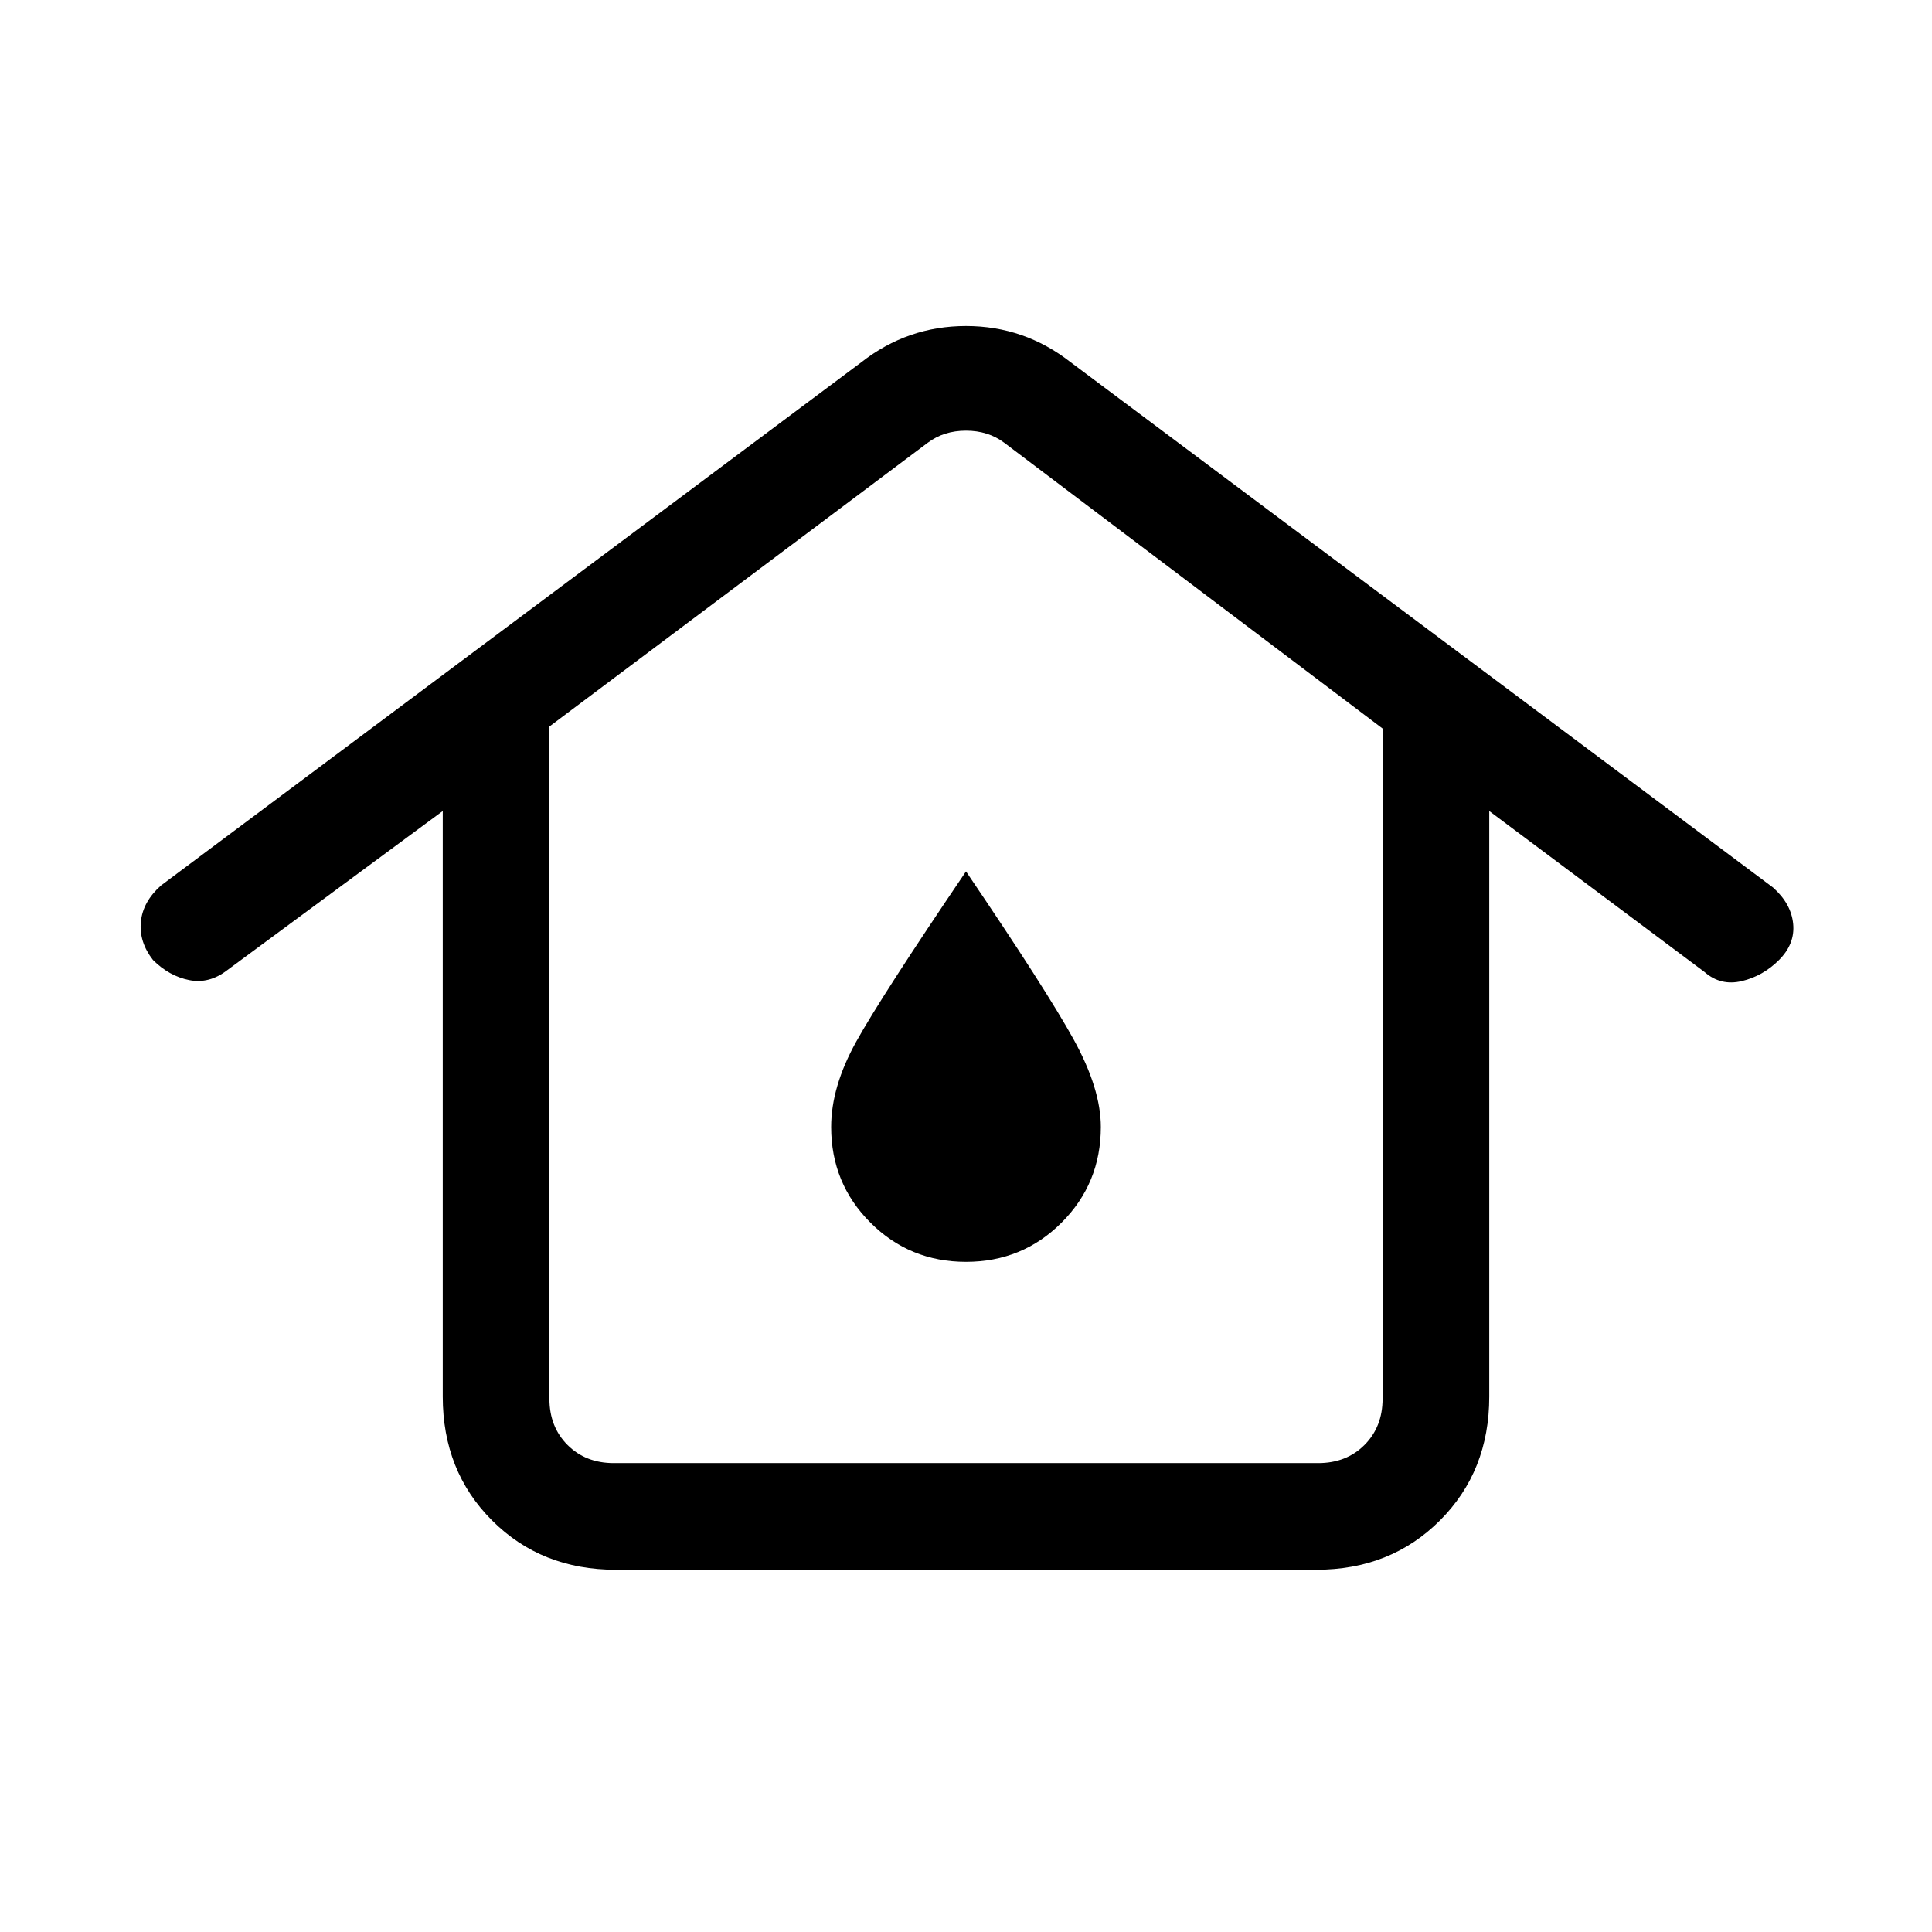 <svg xmlns="http://www.w3.org/2000/svg" height="24" viewBox="0 -960 960 960" width="24"><path d="M305-233h350q14 0 23-9t9-23v-333L499-740q-8-6-19-6t-19 6L273-599v334q0 14 9 23t23 9Zm1 53q-37 0-61.5-24.5T220-266v-291l-107 79q-9 7-19 5t-18-10q-7-9-6-19t10-18l348-260q23-18 52-18t52 18l349 261q9 8 10 18t-7 18q-8 8-18.5 10.5T847-477l-107-80v291q0 37-24.5 61.5T654-180H306Zm174-153q28 0 47.5-19.5T547-400q0-19-13.5-43.5T480-527q-42 62-54.5 84.5T413-400q0 28 19.5 47.5T480-333Zm0-67Z"/></svg>
